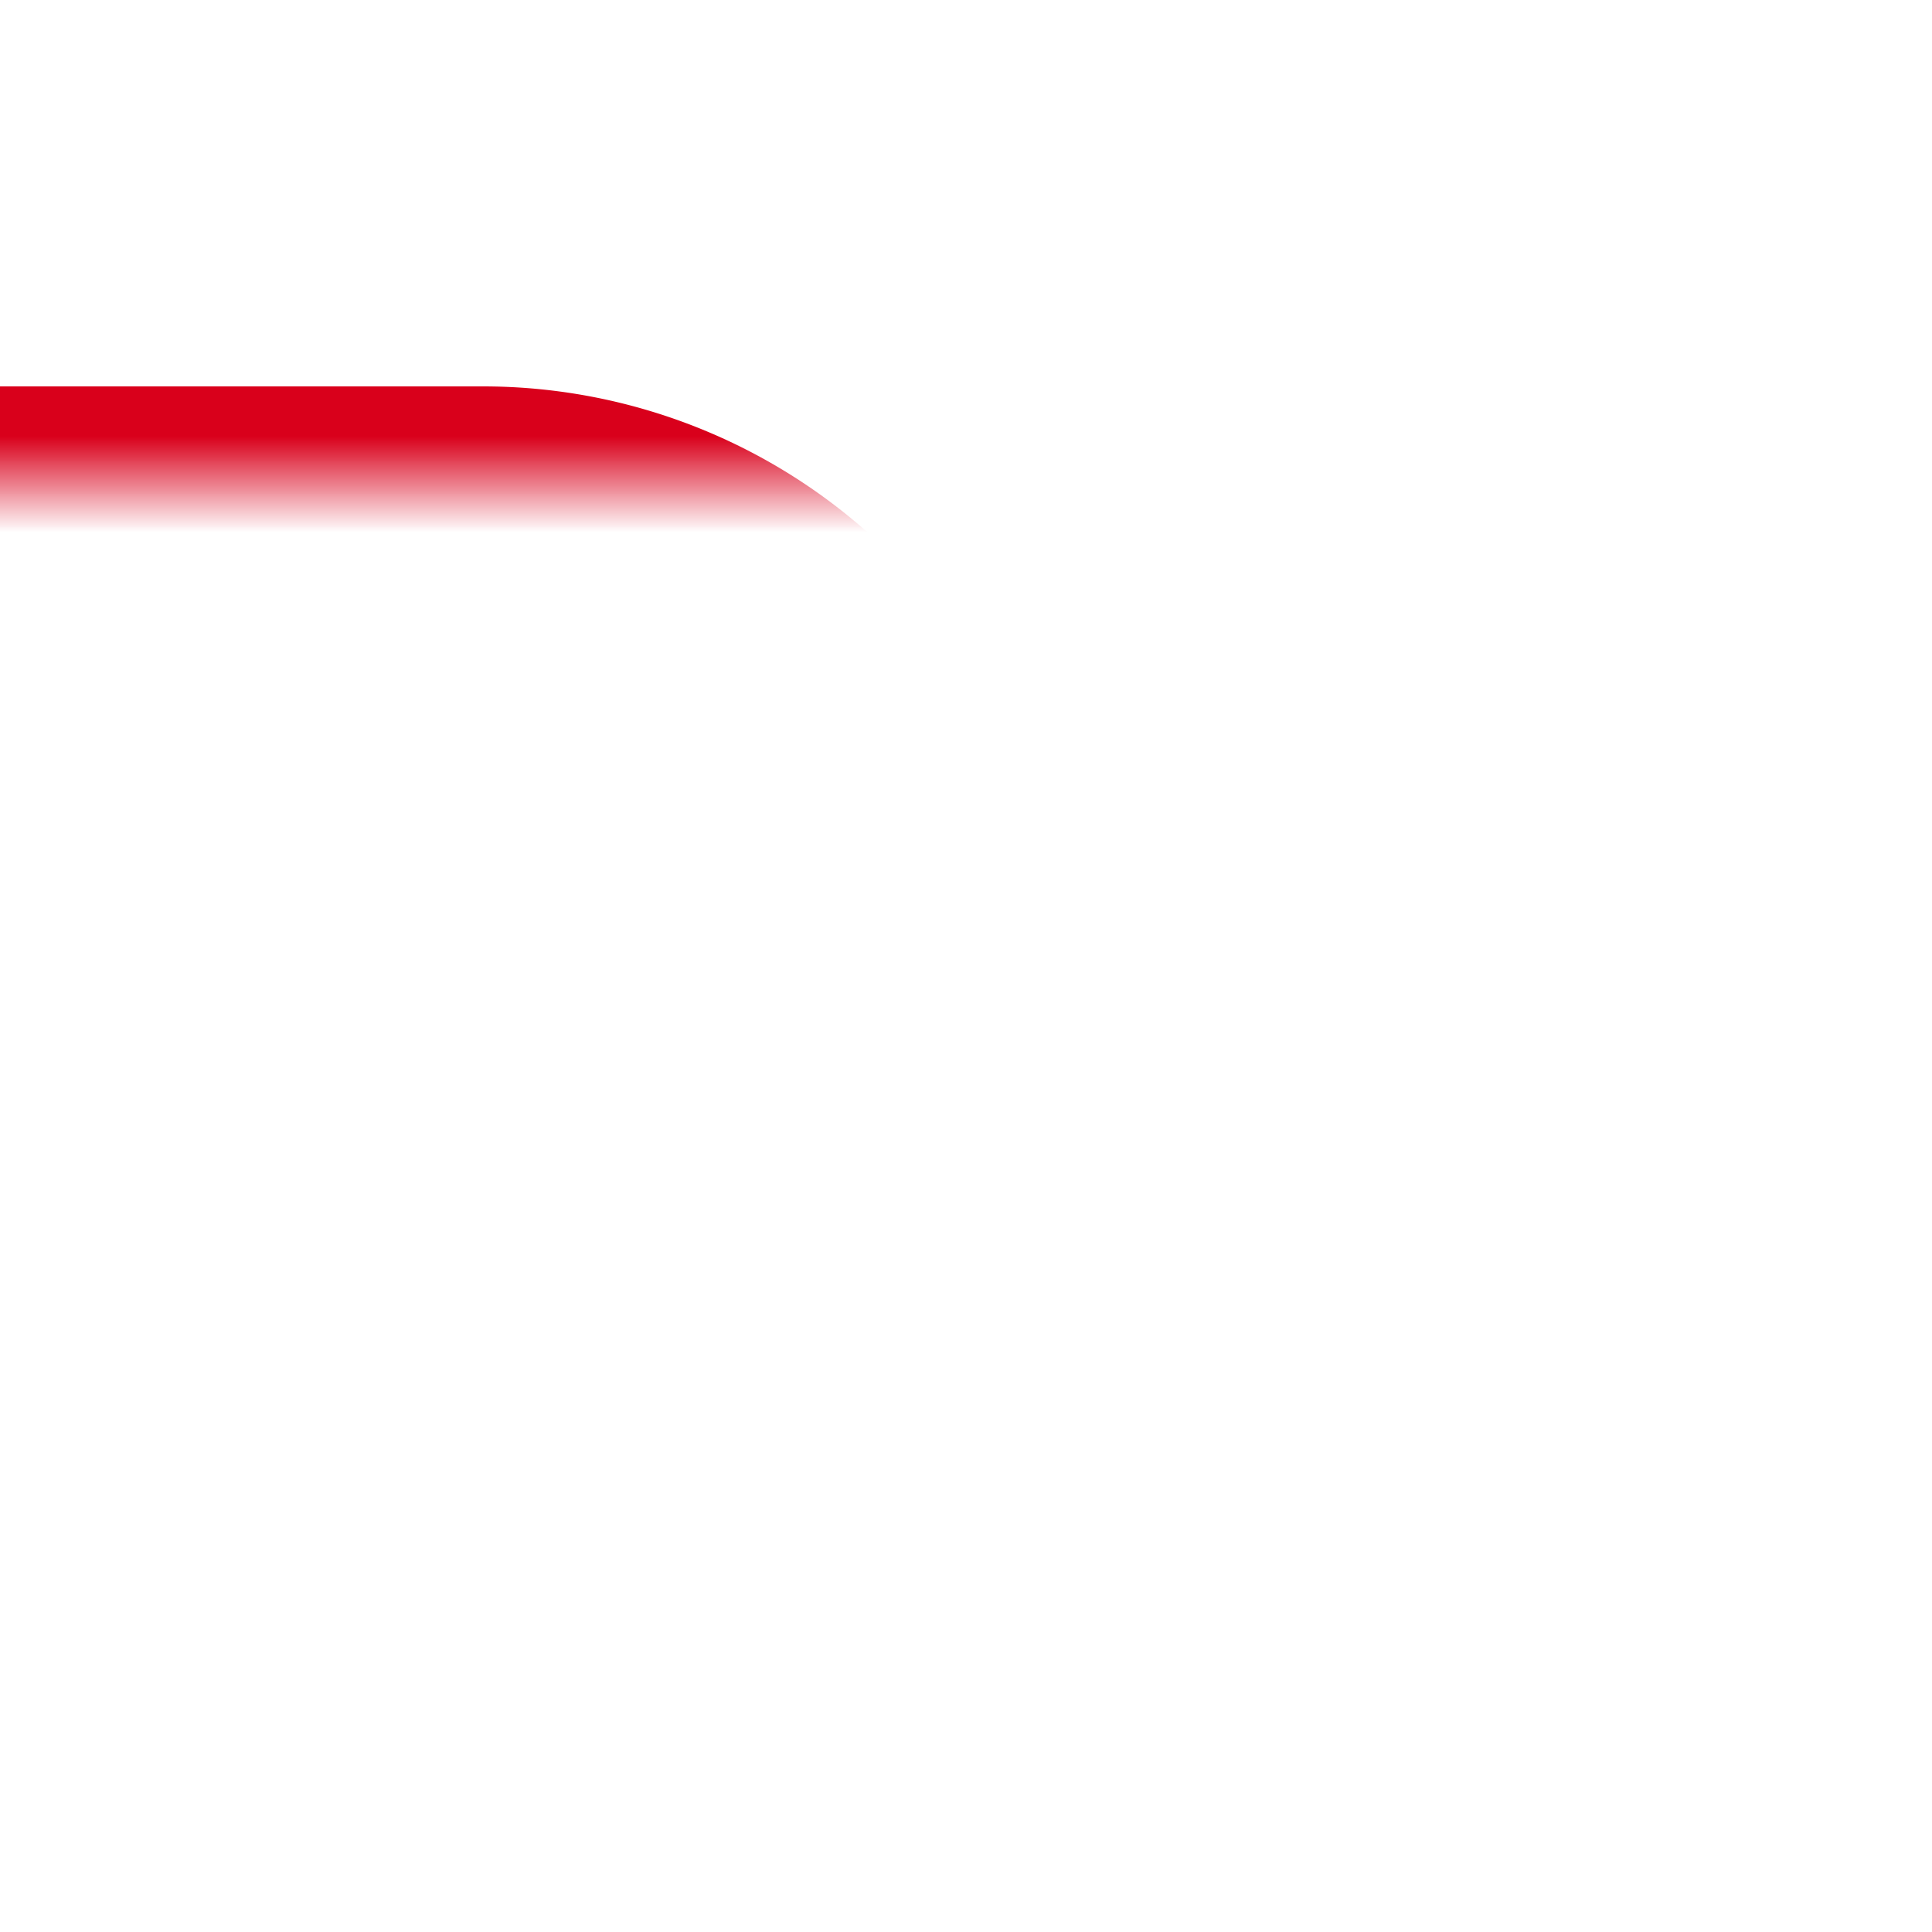 ﻿<?xml version="1.0" encoding="utf-8"?>
<svg version="1.1" xmlns:xlink="http://www.w3.org/1999/xlink" width="20px" height="20px" preserveAspectRatio="xMinYMid meet" viewBox="270 2996  20 18" xmlns="http://www.w3.org/2000/svg">
  <defs>
    <mask fill="white" id="clip715">
      <path d="M 170.5 2907  L 229.5 2907  L 229.5 2932  L 170.5 2932  Z M 170.5 2830  L 290 2830  L 290 3020  L 170.5 3020  Z " fill-rule="evenodd" />
    </mask>
  </defs>
  <path d="M 280 2830  L 280 2835  A 5 5 0 0 1 275 2840 L 205 2840  A 5 5 0 0 0 200 2845 L 200 2995  A 5 5 0 0 0 205 3000 L 275 3000  A 5 5 0 0 1 280 3005 " stroke-width="2" stroke="#d9001b" fill="none" mask="url(#clip715)" />
  <path d="M 272.4 3003  L 280 3010  L 287.6 3003  L 272.4 3003  Z " fill-rule="nonzero" fill="#d9001b" stroke="none" mask="url(#clip715)" />
</svg>